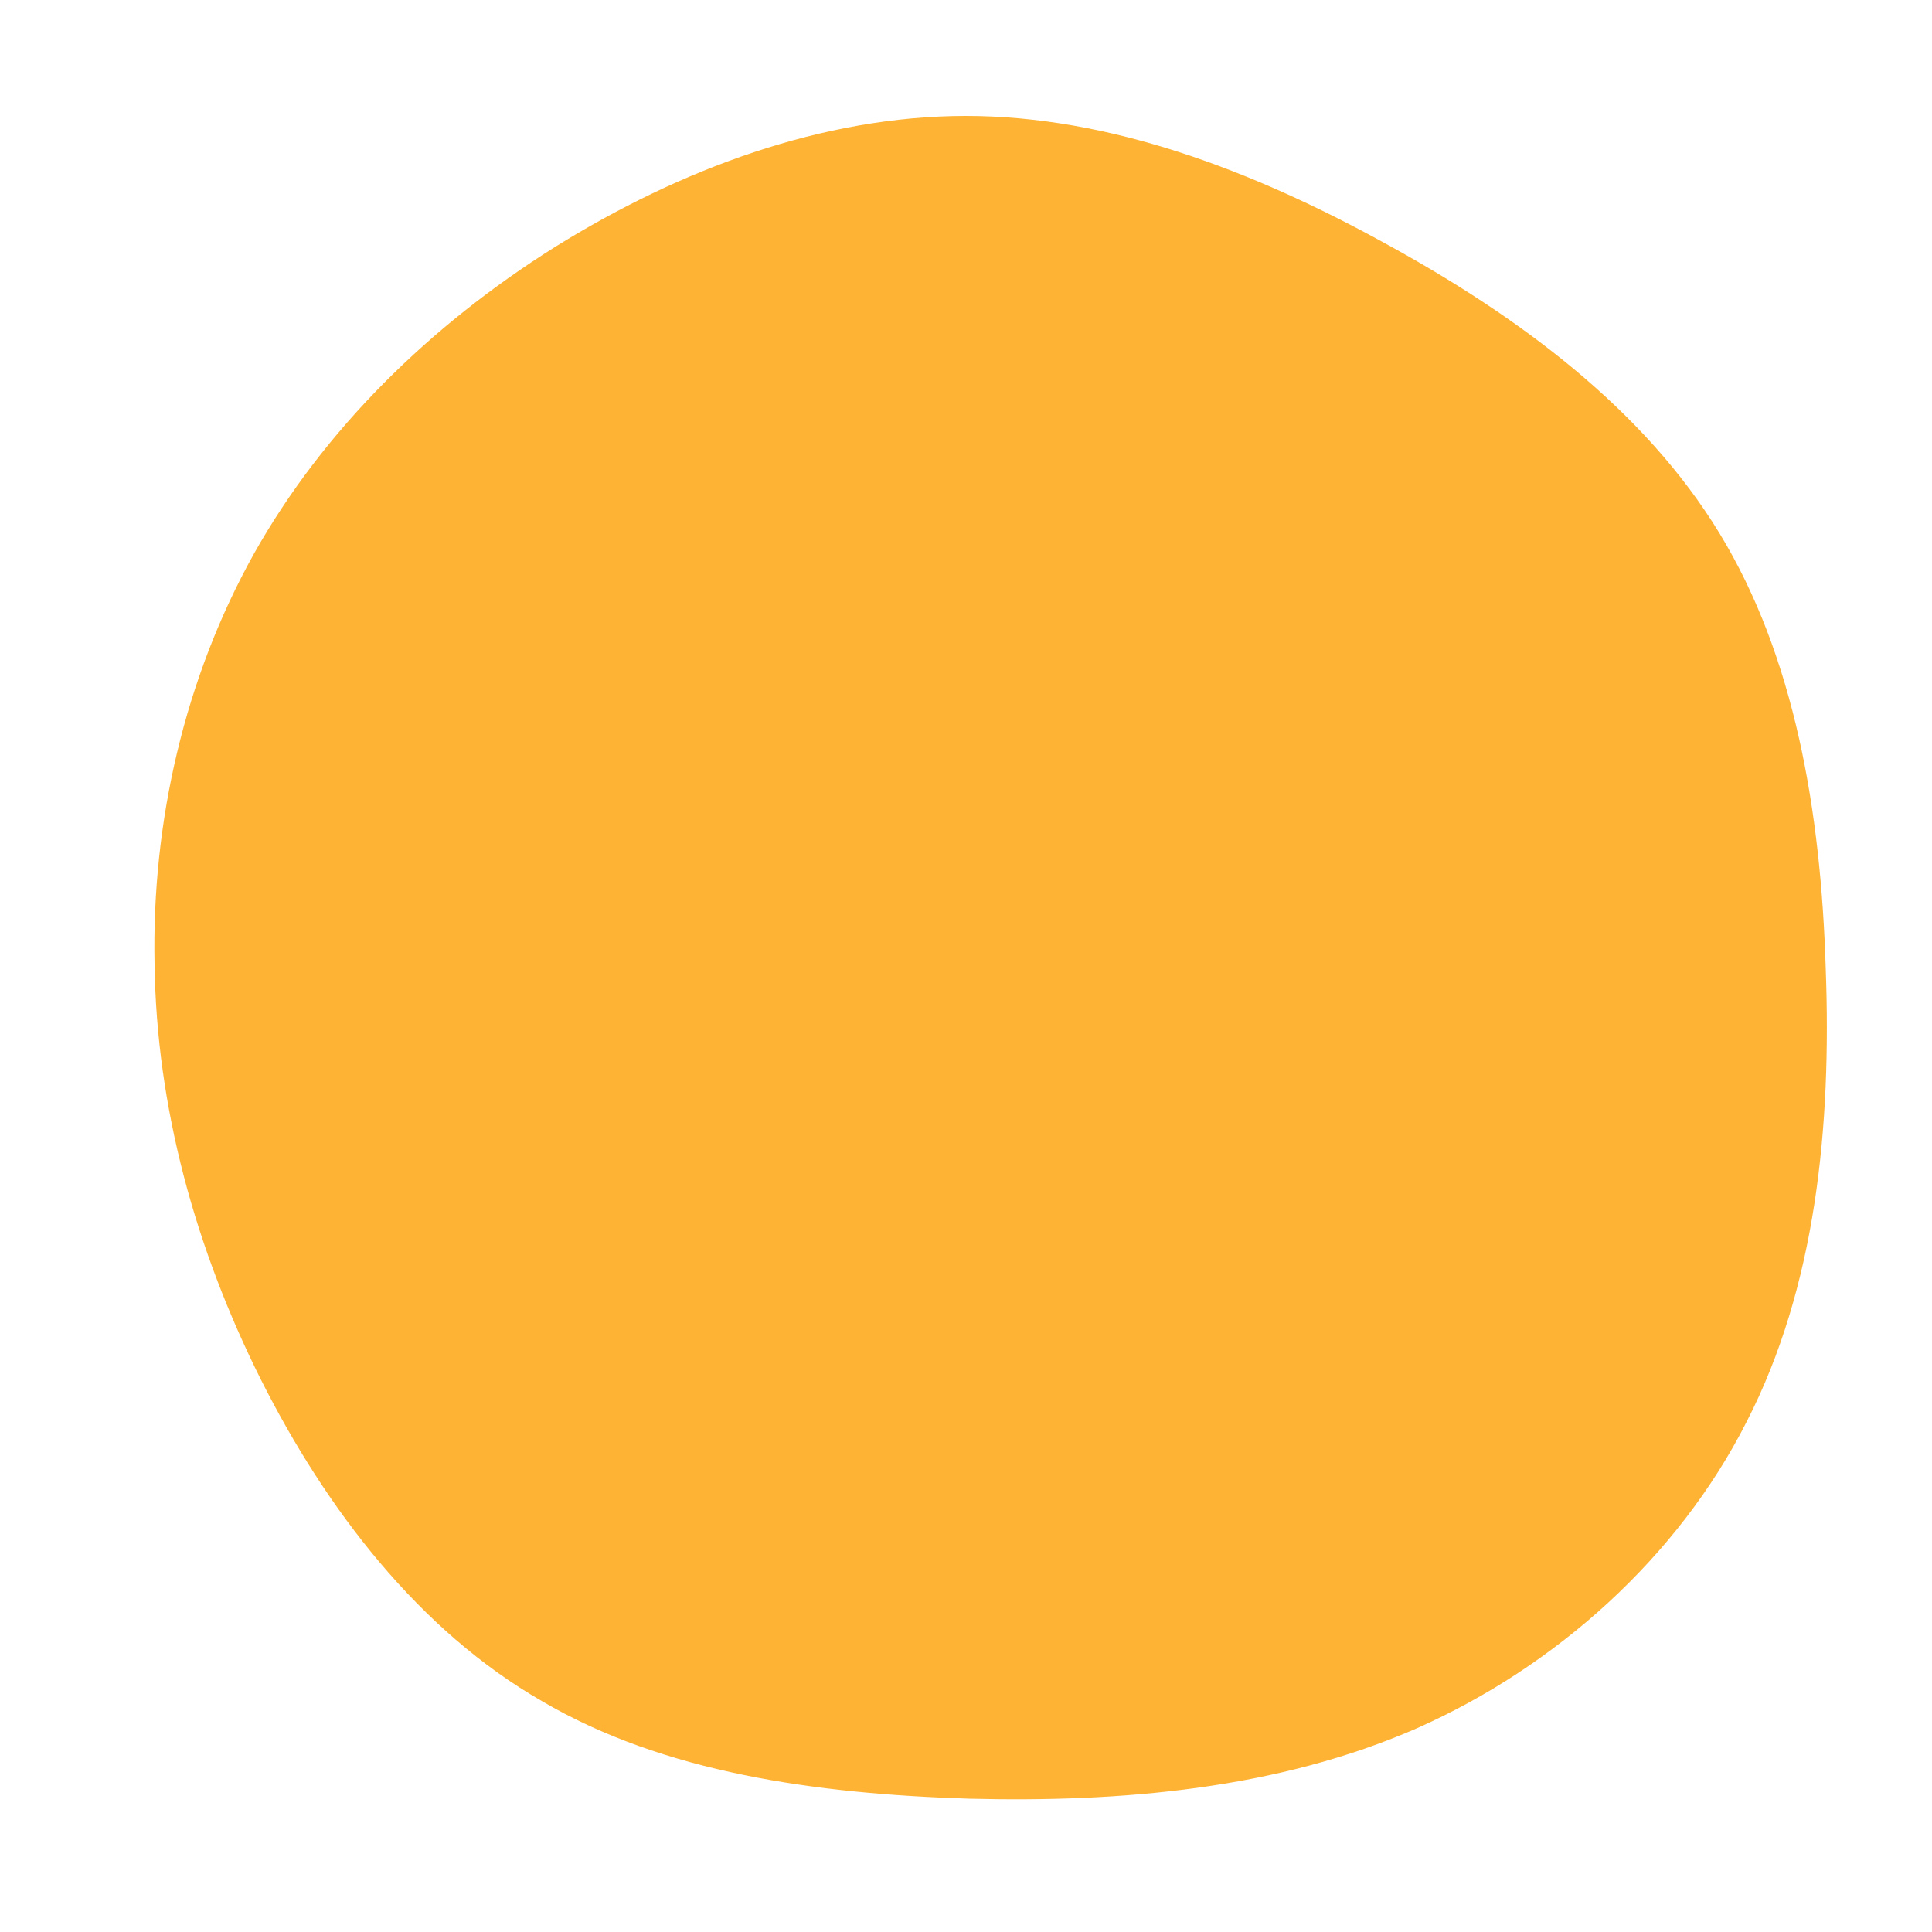<?xml version="1.0" standalone="no"?>
<svg viewBox="0 0 200 200" xmlns="http://www.w3.org/2000/svg">
  <path fill="#FEB335" d="M43.4,-74.8C57.3,-67.2,70.2,-57.6,78,-44.8C85.8,-32,88.5,-16,89,0.3C89.6,16.6,88,33.2,80.8,47.2C73.7,61.2,61.1,72.5,46.7,78.9C32.3,85.2,16.1,86.6,0.3,86.2C-15.6,85.7,-31.3,83.5,-43.9,76.1C-56.6,68.8,-66.2,56.3,-73,42.8C-79.8,29.2,-83.8,14.6,-84,-0.2C-84.3,-14.9,-80.9,-29.8,-73.7,-42.7C-66.5,-55.5,-55.5,-66.3,-42.6,-74.4C-29.6,-82.5,-14.8,-88,0,-88C14.8,-88,29.6,-82.4,43.4,-74.8Z" transform="translate(100 100)" />
</svg>
